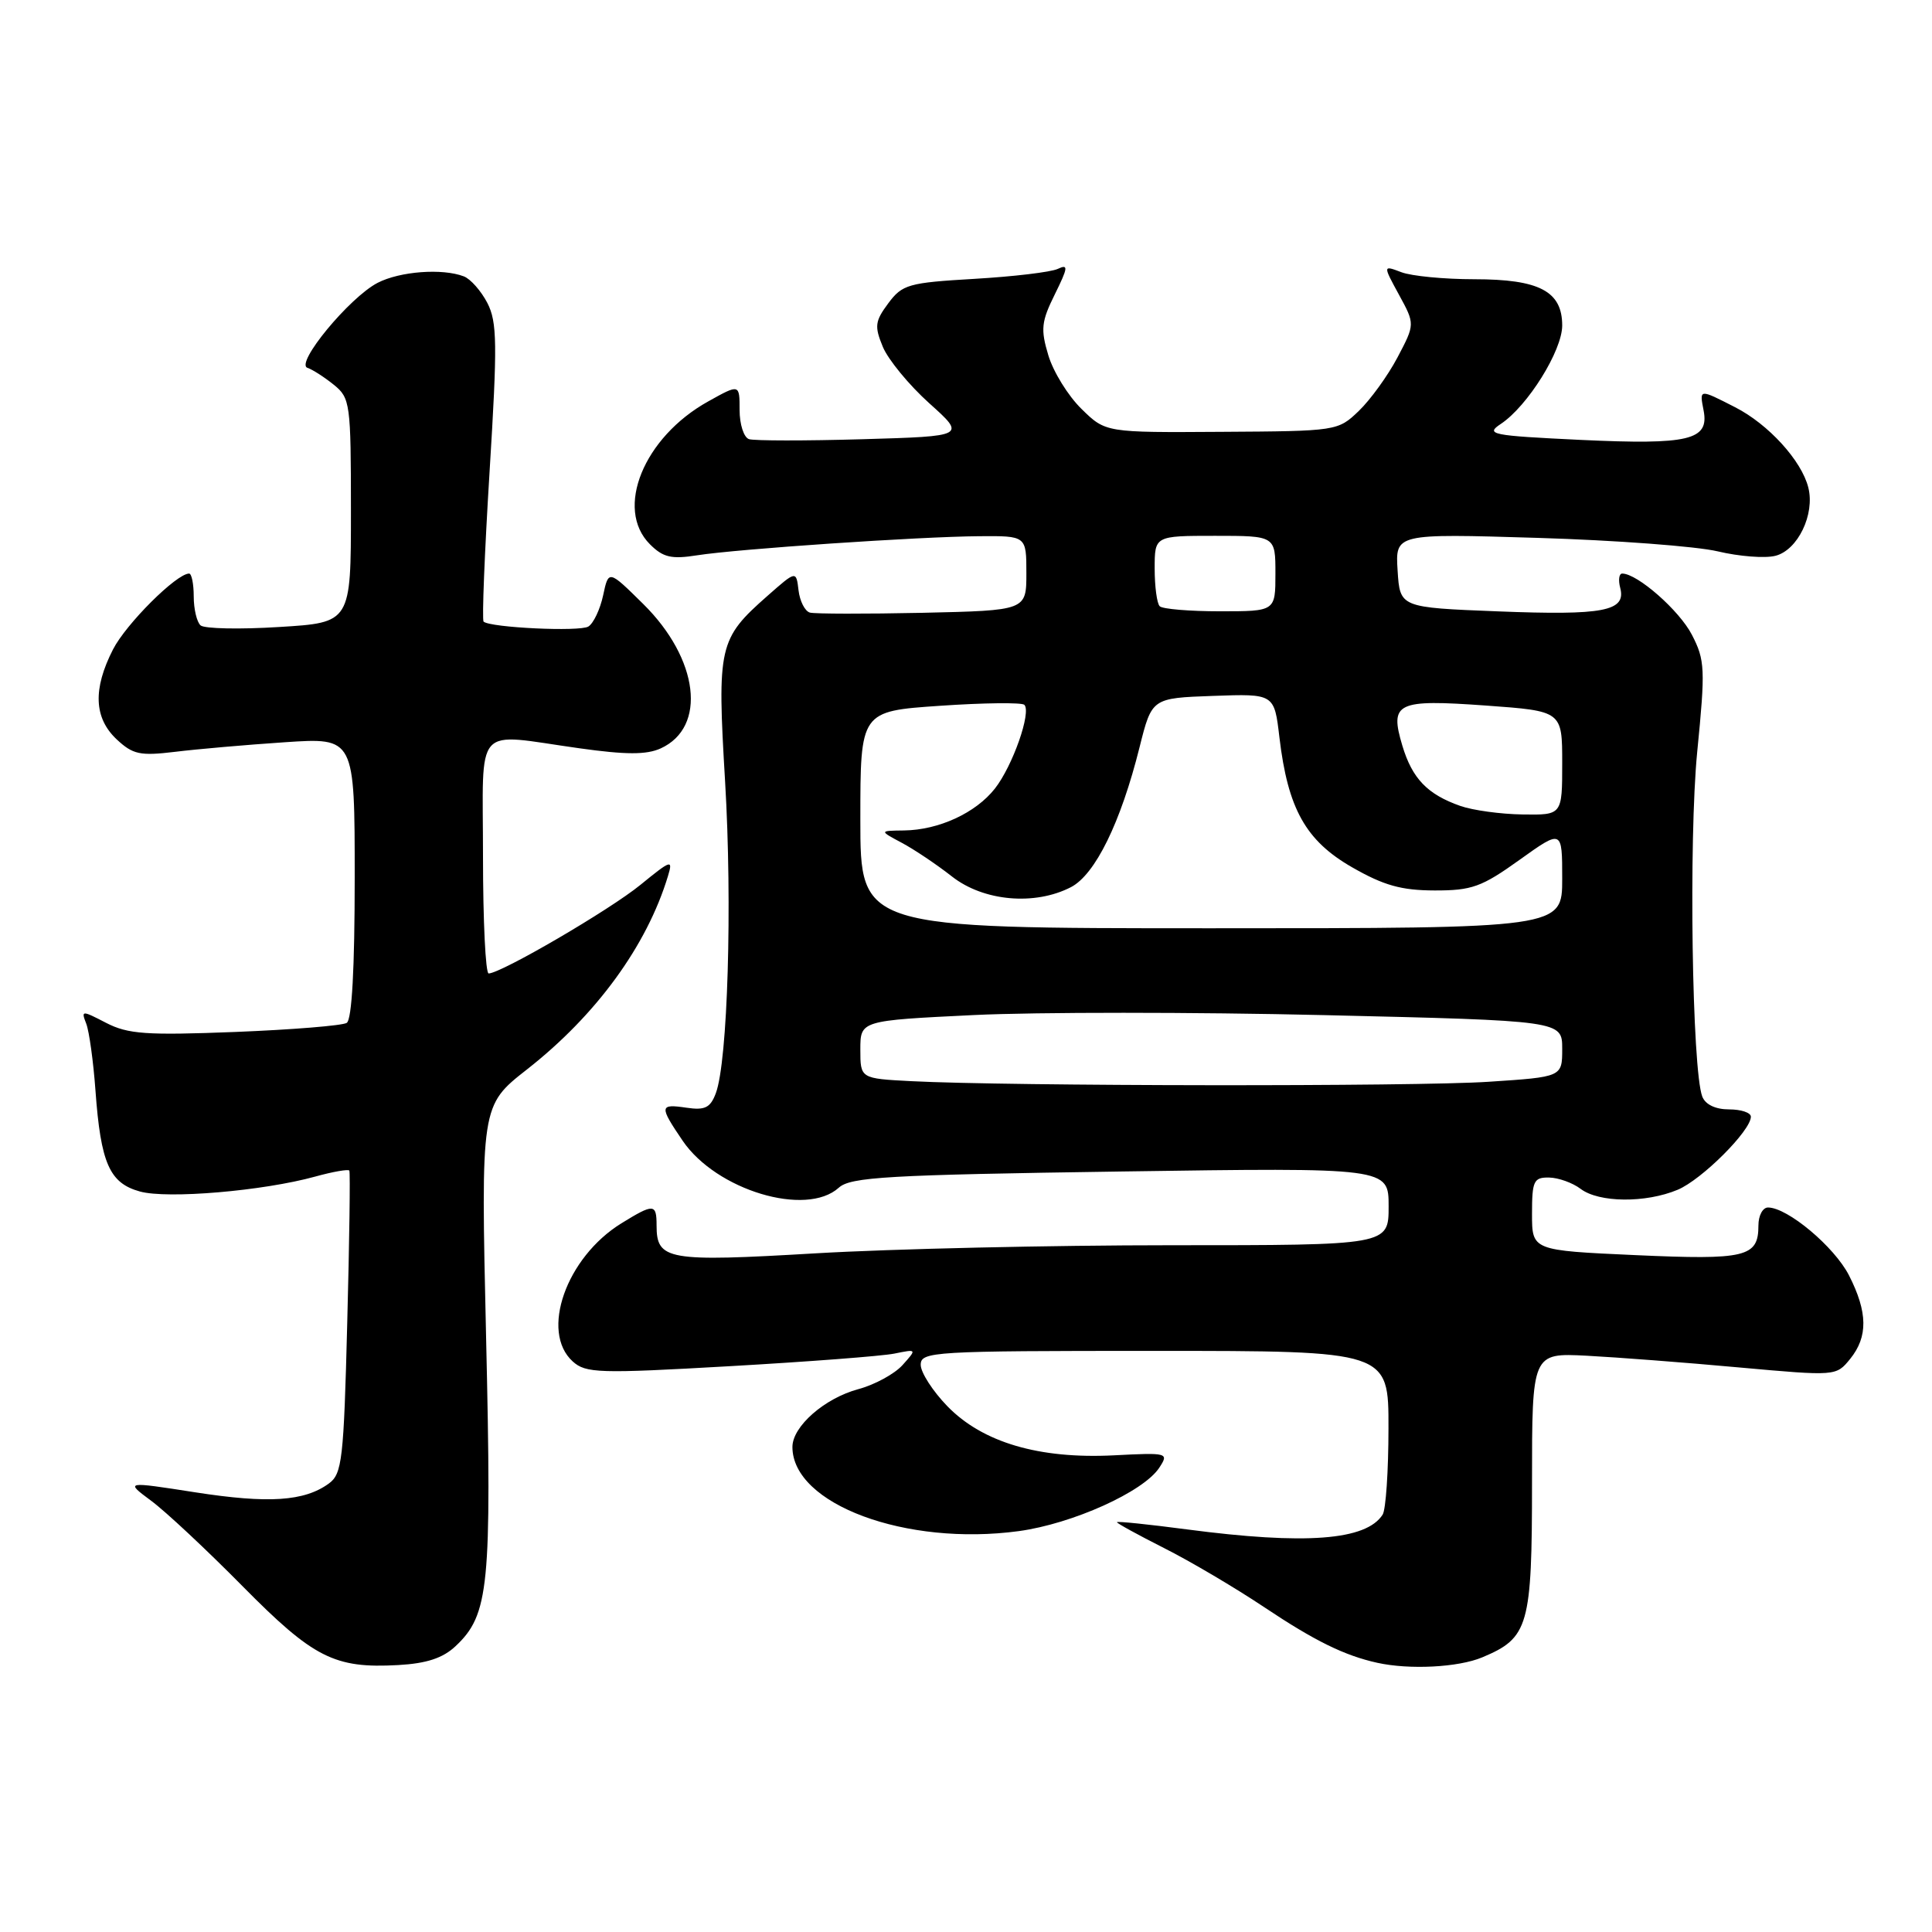 <?xml version="1.0" encoding="UTF-8" standalone="no"?>
<!DOCTYPE svg PUBLIC "-//W3C//DTD SVG 1.1//EN" "http://www.w3.org/Graphics/SVG/1.1/DTD/svg11.dtd" >
<svg xmlns="http://www.w3.org/2000/svg" xmlns:xlink="http://www.w3.org/1999/xlink" version="1.1" viewBox="0 0 256 256">
 <g >
 <path fill="currentColor"
d=" M 60.36 218.13 C 64.80 213.96 65.17 210.24 64.41 177.20 C 63.71 146.50 63.71 146.50 69.82 141.71 C 79.01 134.51 85.71 125.32 88.51 116.08 C 89.19 113.84 88.94 113.92 84.87 117.24 C 80.80 120.57 66.43 128.95 64.75 128.99 C 64.34 128.99 64.00 122.03 64.00 113.50 C 64.00 95.57 62.58 97.17 76.77 99.15 C 82.96 100.02 85.66 100.02 87.54 99.17 C 93.70 96.36 92.61 87.31 85.22 80.02 C 80.64 75.50 80.64 75.50 79.92 78.88 C 79.52 80.74 78.64 82.60 77.96 83.02 C 76.81 83.73 65.01 83.17 64.08 82.37 C 63.85 82.16 64.21 73.24 64.87 62.52 C 65.92 45.55 65.88 42.68 64.58 40.15 C 63.75 38.55 62.35 36.96 61.46 36.62 C 58.61 35.53 52.99 35.95 50.03 37.48 C 46.30 39.42 39.06 48.18 40.74 48.74 C 41.42 48.97 42.99 49.98 44.24 50.99 C 46.40 52.74 46.50 53.45 46.50 67.66 C 46.50 82.50 46.50 82.50 37.00 83.08 C 31.77 83.41 27.09 83.31 26.58 82.87 C 26.08 82.43 25.67 80.70 25.67 79.03 C 25.67 77.36 25.39 76.00 25.06 76.00 C 23.39 76.00 16.70 82.67 14.97 86.06 C 12.29 91.31 12.45 95.13 15.45 97.96 C 17.61 99.98 18.55 100.18 23.20 99.62 C 26.12 99.26 32.66 98.69 37.75 98.35 C 47.00 97.73 47.00 97.73 47.00 116.30 C 47.00 128.32 46.63 135.11 45.94 135.54 C 45.36 135.90 38.70 136.44 31.16 136.74 C 19.37 137.20 16.97 137.03 14.07 135.54 C 10.83 133.86 10.73 133.86 11.43 135.65 C 11.82 136.67 12.37 140.65 12.65 144.50 C 13.35 154.15 14.51 156.77 18.54 157.88 C 22.18 158.89 34.86 157.81 41.78 155.90 C 44.13 155.25 46.16 154.90 46.29 155.11 C 46.42 155.33 46.30 164.42 46.01 175.33 C 45.55 193.41 45.33 195.29 43.58 196.57 C 40.33 198.94 35.58 199.25 25.87 197.74 C 16.57 196.29 16.57 196.29 20.03 198.86 C 21.94 200.27 27.37 205.35 32.11 210.15 C 41.53 219.69 44.31 221.10 52.76 220.63 C 56.52 220.42 58.68 219.71 60.36 218.13 Z  M 196.40 219.61 C 202.56 217.03 203.00 215.50 203.00 196.41 C 203.00 179.27 203.00 179.27 210.25 179.64 C 214.24 179.85 223.30 180.54 230.40 181.19 C 243.29 182.35 243.29 182.35 245.15 180.07 C 247.54 177.12 247.49 173.88 245.00 168.99 C 243.06 165.20 236.86 160.00 234.27 160.00 C 233.57 160.00 233.00 161.07 233.00 162.38 C 233.00 166.58 231.36 166.97 216.69 166.31 C 203.00 165.69 203.00 165.69 203.00 160.85 C 203.00 156.48 203.22 156.00 205.25 156.03 C 206.49 156.05 208.37 156.72 209.44 157.53 C 211.87 159.37 218.05 159.43 222.30 157.65 C 225.50 156.31 232.00 149.82 232.00 147.97 C 232.00 147.43 230.70 147.00 229.11 147.00 C 227.31 147.00 225.97 146.36 225.56 145.30 C 224.20 141.74 223.75 111.25 224.89 99.62 C 225.98 88.64 225.92 87.47 224.19 84.12 C 222.53 80.89 216.96 76.00 214.95 76.00 C 214.53 76.00 214.41 76.86 214.69 77.91 C 215.49 80.99 212.48 81.56 198.50 81.01 C 185.50 80.50 185.50 80.50 185.19 75.60 C 184.88 70.70 184.88 70.70 203.69 71.27 C 214.04 71.58 224.80 72.39 227.62 73.06 C 230.43 73.73 233.86 74.00 235.24 73.65 C 238.21 72.91 240.51 68.15 239.61 64.60 C 238.72 61.03 234.31 56.20 229.91 53.96 C 225.12 51.51 225.18 51.51 225.74 54.41 C 226.49 58.32 223.80 58.96 209.47 58.29 C 197.57 57.72 196.77 57.56 198.87 56.17 C 202.42 53.81 207.00 46.47 207.00 43.13 C 207.00 38.59 203.97 37.00 195.34 37.00 C 191.38 37.00 187.03 36.58 185.69 36.07 C 183.24 35.14 183.24 35.14 185.37 39.05 C 187.50 42.95 187.50 42.95 185.17 47.37 C 183.89 49.79 181.58 52.98 180.05 54.45 C 177.28 57.11 177.13 57.13 161.88 57.22 C 146.50 57.32 146.50 57.32 143.30 54.18 C 141.53 52.45 139.56 49.26 138.91 47.08 C 137.87 43.63 137.98 42.61 139.77 39.00 C 141.53 35.43 141.59 34.96 140.16 35.63 C 139.25 36.06 134.27 36.65 129.10 36.95 C 120.37 37.46 119.56 37.69 117.70 40.19 C 115.94 42.56 115.85 43.23 116.98 45.96 C 117.69 47.66 120.45 51.02 123.13 53.43 C 128.00 57.80 128.00 57.80 114.25 58.20 C 106.69 58.42 99.94 58.41 99.25 58.19 C 98.56 57.97 98.00 56.23 98.00 54.33 C 98.00 50.87 98.00 50.87 93.84 53.19 C 85.29 57.94 81.42 67.42 86.12 72.12 C 87.86 73.86 88.96 74.12 92.37 73.58 C 97.74 72.74 121.73 71.11 129.75 71.05 C 136.00 71.00 136.00 71.00 136.00 75.95 C 136.00 80.89 136.00 80.89 122.25 81.20 C 114.69 81.36 107.96 81.35 107.31 81.17 C 106.65 80.98 105.98 79.65 105.81 78.22 C 105.50 75.60 105.50 75.60 101.70 78.95 C 95.23 84.65 95.01 85.59 96.08 103.57 C 97.05 119.85 96.43 140.63 94.85 144.86 C 94.13 146.78 93.41 147.14 90.98 146.78 C 87.37 146.25 87.33 146.55 90.46 151.16 C 94.92 157.71 106.81 161.29 111.14 157.38 C 112.70 155.96 117.56 155.68 148.47 155.23 C 184.00 154.71 184.00 154.71 184.00 159.85 C 184.00 165.00 184.00 165.00 155.18 165.00 C 139.32 165.00 118.15 165.48 108.12 166.07 C 88.43 167.23 87.00 166.98 87.00 162.38 C 87.00 159.47 86.63 159.45 82.33 162.10 C 75.02 166.62 71.55 176.47 75.89 180.40 C 77.62 181.96 79.34 182.02 96.64 181.03 C 107.01 180.44 116.85 179.69 118.50 179.36 C 121.50 178.75 121.50 178.75 119.59 180.88 C 118.54 182.05 115.90 183.49 113.73 184.07 C 109.25 185.28 105.00 189.01 105.00 191.73 C 105.00 199.32 120.04 204.91 135.00 202.88 C 142.11 201.91 151.52 197.67 153.61 194.48 C 154.90 192.51 154.76 192.47 147.58 192.84 C 137.67 193.34 130.19 191.13 125.53 186.33 C 123.59 184.33 122.00 181.86 122.00 180.85 C 122.00 179.09 123.53 179.00 153.00 179.00 C 184.00 179.00 184.00 179.00 183.98 189.25 C 183.98 194.89 183.63 200.03 183.21 200.69 C 181.04 204.11 172.97 204.72 157.25 202.65 C 152.16 201.98 148.00 201.55 148.00 201.70 C 148.00 201.85 150.81 203.39 154.25 205.13 C 157.69 206.86 163.65 210.38 167.50 212.95 C 174.20 217.43 178.15 219.37 182.50 220.33 C 186.78 221.27 193.22 220.94 196.40 219.61 Z  M 120.75 143.26 C 114.00 142.91 114.00 142.91 114.00 139.07 C 114.00 135.23 114.00 135.23 129.03 134.50 C 137.29 134.10 158.22 134.10 175.53 134.51 C 207.00 135.25 207.00 135.25 207.00 138.97 C 207.00 142.70 207.00 142.70 197.25 143.34 C 187.55 143.99 133.63 143.93 120.75 143.26 Z  M 114.00 108.62 C 114.00 94.24 114.00 94.24 124.57 93.52 C 130.38 93.12 135.40 93.07 135.73 93.39 C 136.69 94.36 134.18 101.50 131.83 104.49 C 129.28 107.73 124.39 109.98 119.78 110.04 C 116.50 110.08 116.50 110.08 119.50 111.68 C 121.15 112.56 124.14 114.57 126.14 116.14 C 130.33 119.43 137.11 120.03 141.91 117.55 C 145.12 115.88 148.50 109.01 151.00 99.00 C 152.63 92.50 152.63 92.50 160.74 92.21 C 168.85 91.92 168.85 91.92 169.53 97.71 C 170.65 107.17 173.02 111.40 179.16 114.92 C 183.36 117.33 185.69 117.98 190.09 117.99 C 195.03 118.00 196.33 117.53 201.34 113.94 C 207.00 109.89 207.00 109.89 207.00 116.44 C 207.00 123.00 207.00 123.00 160.50 123.00 C 114.00 123.00 114.00 123.00 114.00 108.62 Z  M 193.50 106.79 C 189.14 105.26 187.13 103.17 185.82 98.81 C 184.11 93.09 185.04 92.64 196.91 93.49 C 207.00 94.22 207.00 94.22 207.00 101.11 C 207.00 108.00 207.00 108.00 201.75 107.92 C 198.86 107.88 195.15 107.37 193.50 106.79 Z  M 153.67 80.33 C 153.30 79.97 153.00 77.72 153.00 75.33 C 153.00 71.00 153.00 71.00 161.00 71.00 C 169.00 71.00 169.00 71.00 169.00 76.00 C 169.00 81.00 169.00 81.00 161.67 81.00 C 157.63 81.00 154.03 80.70 153.67 80.33 Z "/>
</g>
</svg>